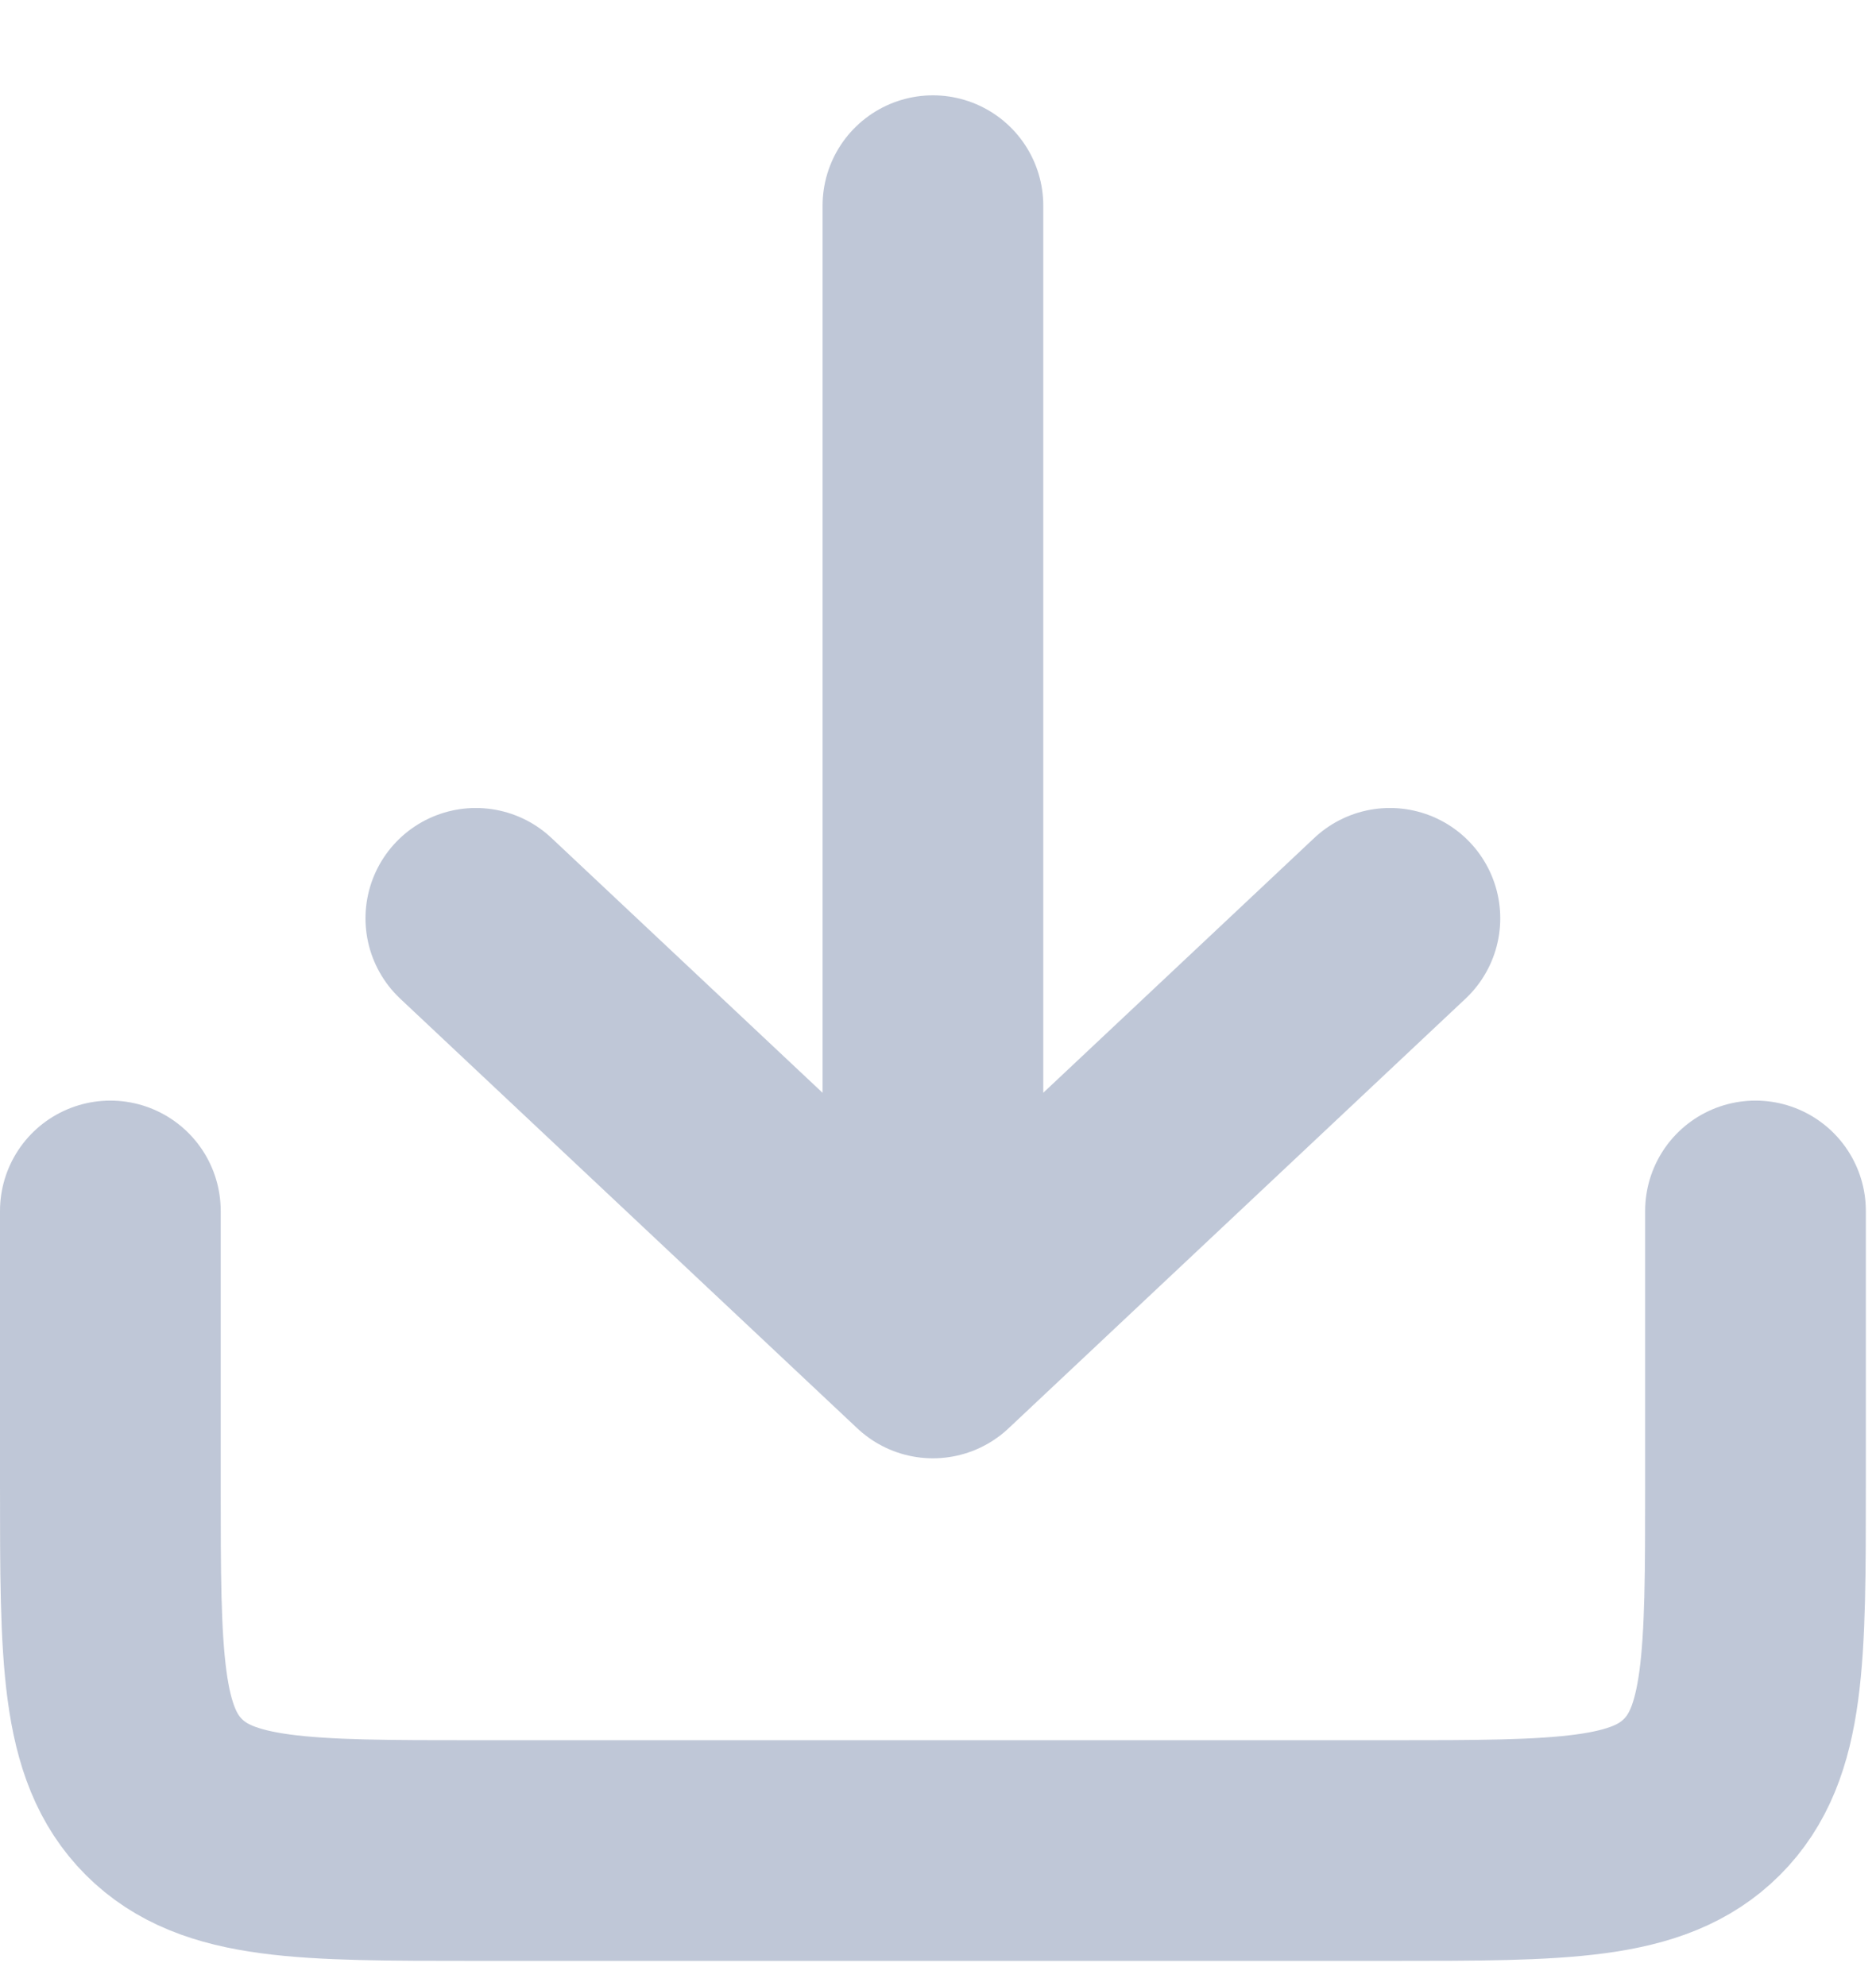 <svg width="17" height="18" viewBox="0 0 17 18" fill="none" xmlns="http://www.w3.org/2000/svg">
<path d="M1 10.975V13.459C1 15.021 1 15.801 1.485 16.287C1.971 16.772 2.751 16.772 4.313 16.772H12.595C14.157 16.772 14.937 16.772 15.422 16.287C15.908 15.801 15.908 15.021 15.908 13.459V10.975" stroke="#0A2864" stroke-opacity="0.26" stroke-width="2" stroke-linecap="round"/>
<path d="M8.454 1.864V12.217M8.454 12.217L4.312 8.323M8.454 12.217L12.595 8.323" stroke="#0A2864" stroke-opacity="0.26" stroke-width="2" stroke-linecap="round" stroke-linejoin="round"/>
</svg>
